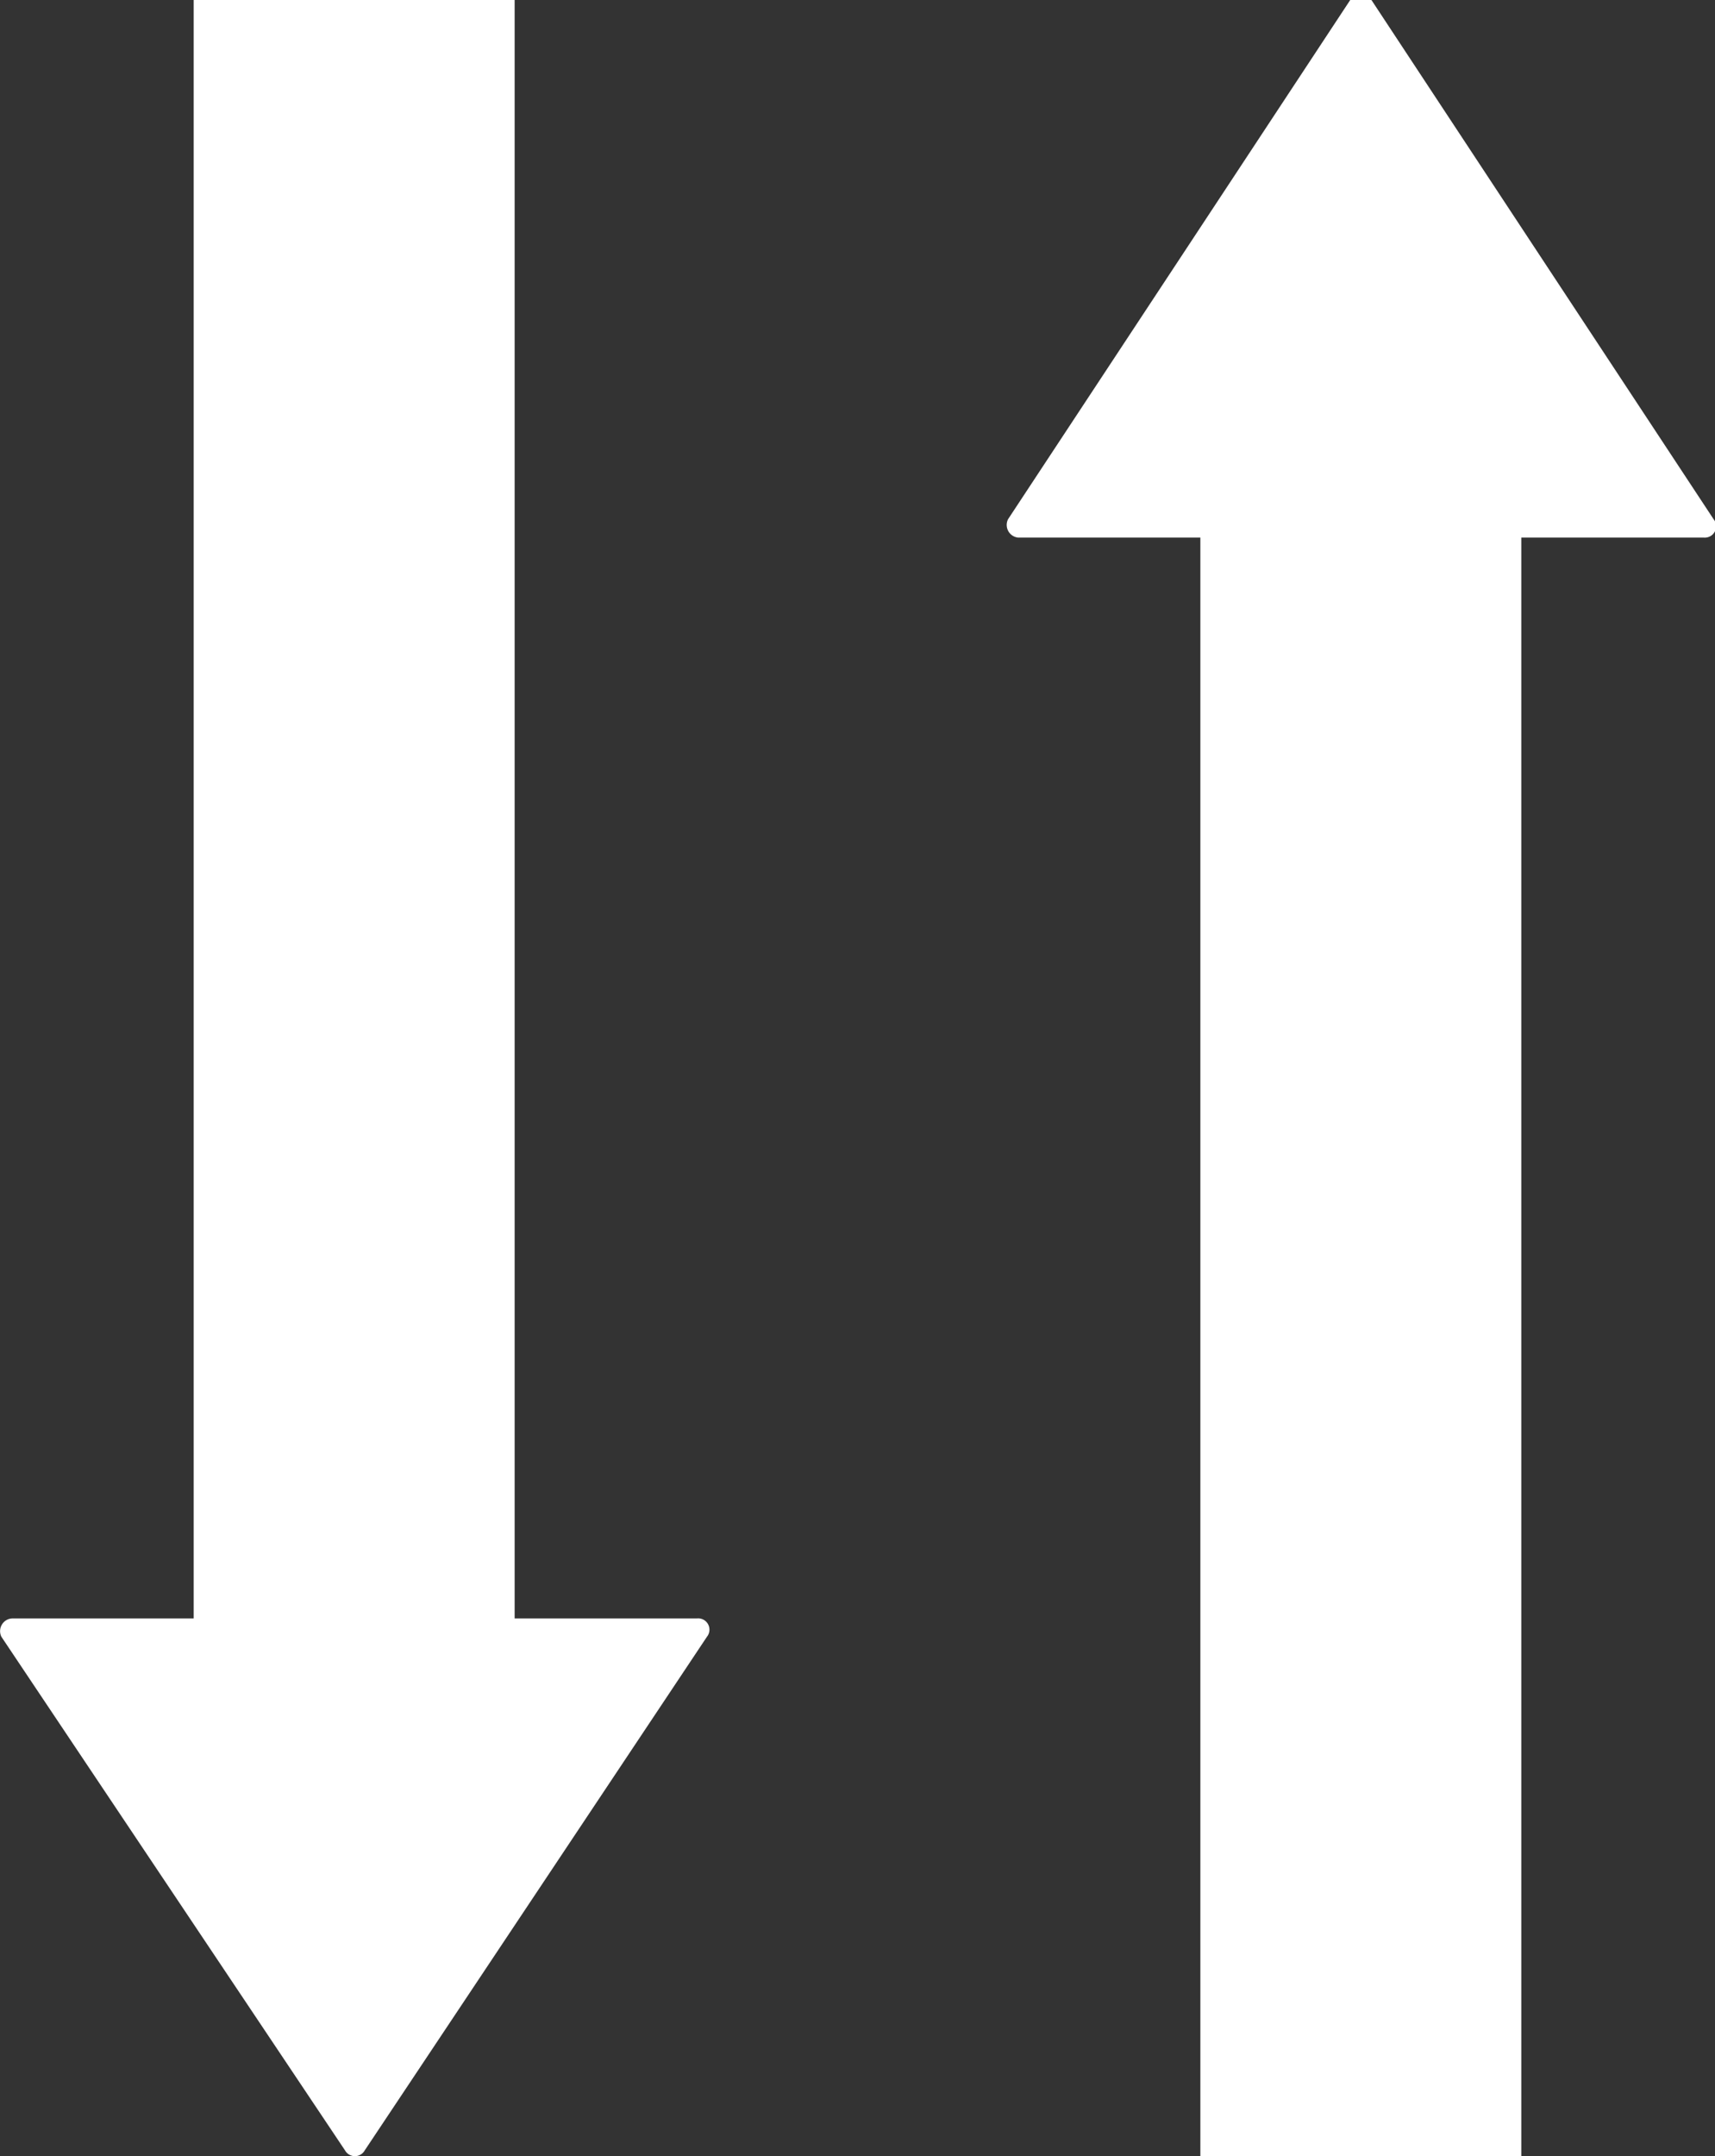 <svg xmlns="http://www.w3.org/2000/svg" viewBox="0 0 12.13 15.24"><rect x="0" y="0" width="12.13" height="15.24" fill="#333333" stroke="none"/><defs><style>.cls-1{fill:#fff;}</style></defs><title>image-filter-white</title><g id="Layer_2" data-name="Layer 2"><g id="Front"><rect class="cls-1" x="1.37" width="2.27" height="12.41"/><path class="cls-1" d="M2.58,15.2,5,11.57a.08.08,0,0,0-.07-.13H.09a.09.09,0,0,0-.08.13L2.44,15.2A.08.08,0,0,0,2.58,15.2Z"/><rect class="cls-1" x="8.49" y="2.83" width="2.27" height="12.41" transform="translate(19.25 18.07) rotate(180)"/><path class="cls-1" d="M9.55,0,7.13,3.67a.09.09,0,0,0,.07.13h4.85a.08.08,0,0,0,.07-.13L9.7,0A.09.09,0,0,0,9.55,0Z"/></g></g></svg>